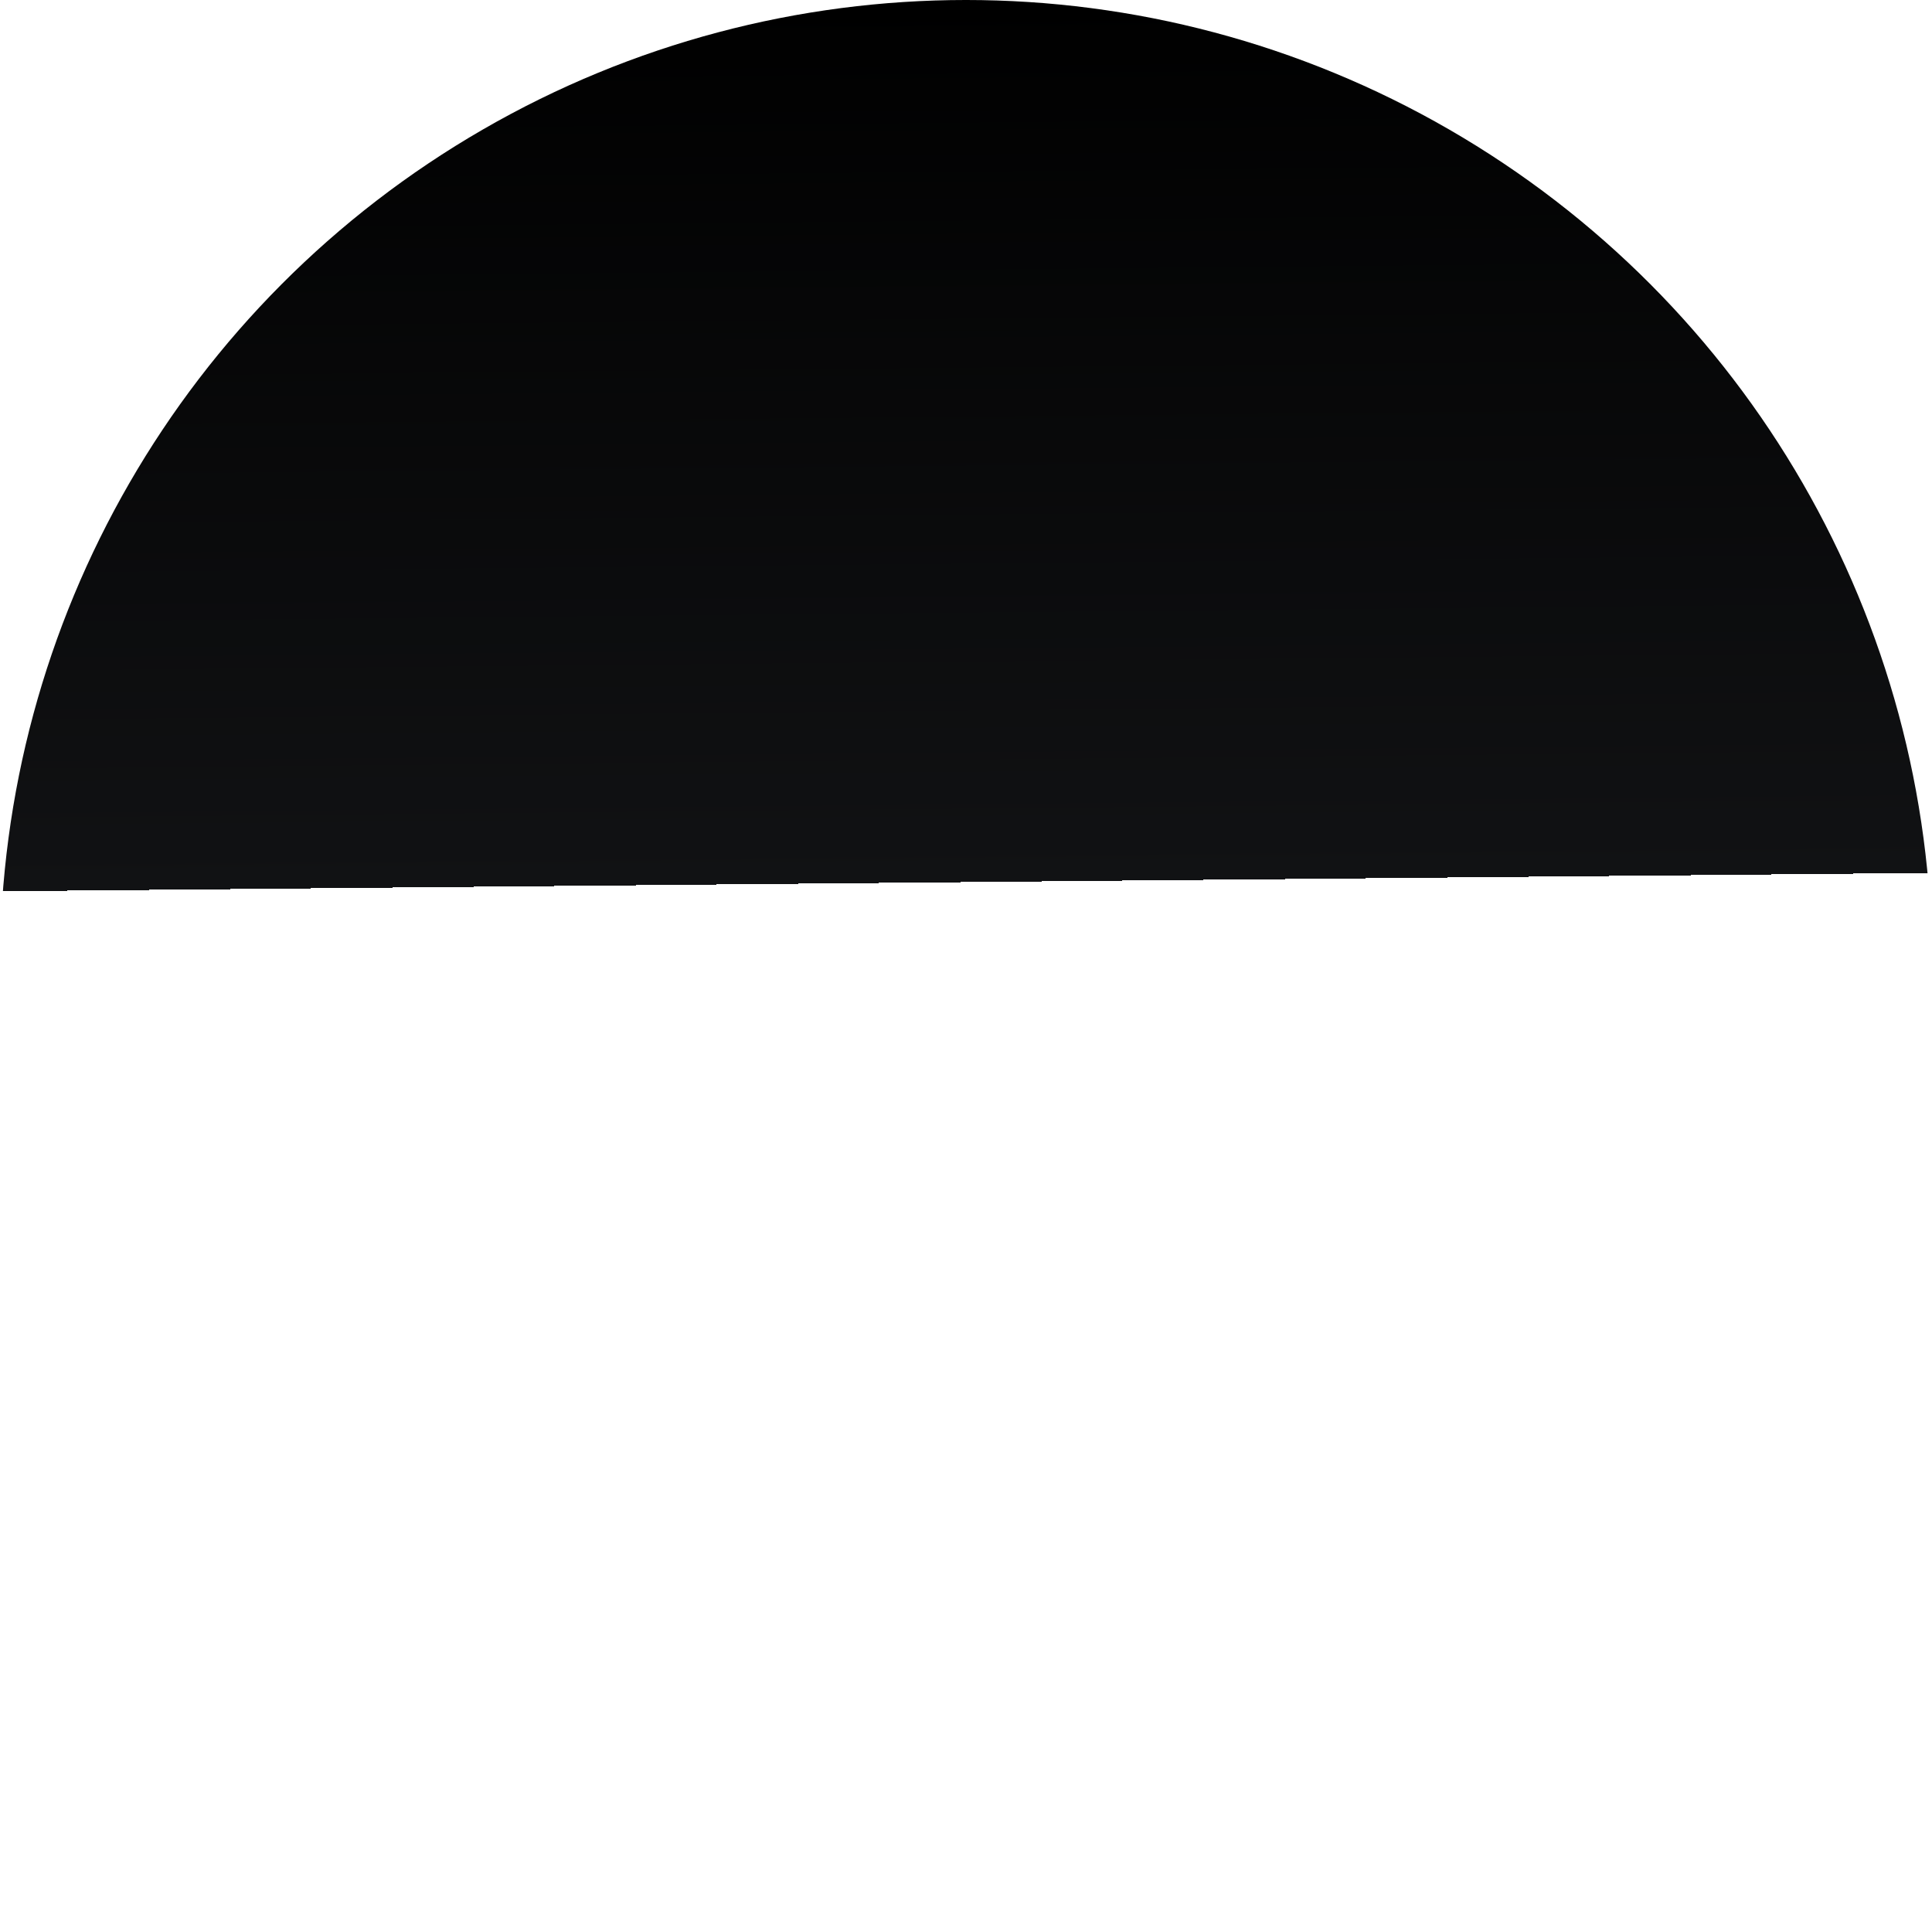 <svg width="115" height="115" viewBox="0 0 115 115" fill="none" xmlns="http://www.w3.org/2000/svg">
<circle id="avatar" cx="57.5" cy="57.5" r="57.5" fill="url(#paint0_linear_11_316)"/>
<defs>
<linearGradient id="paint0_linear_11_316" x1="57.5" y1="0" x2="58" y2="52.5" gradientUnits="userSpaceOnUse">
<stop/>
<stop offset="1" stop-color="#111214"/>
<stop offset="1" stop-opacity="0"/>
</linearGradient>
</defs>
</svg>

